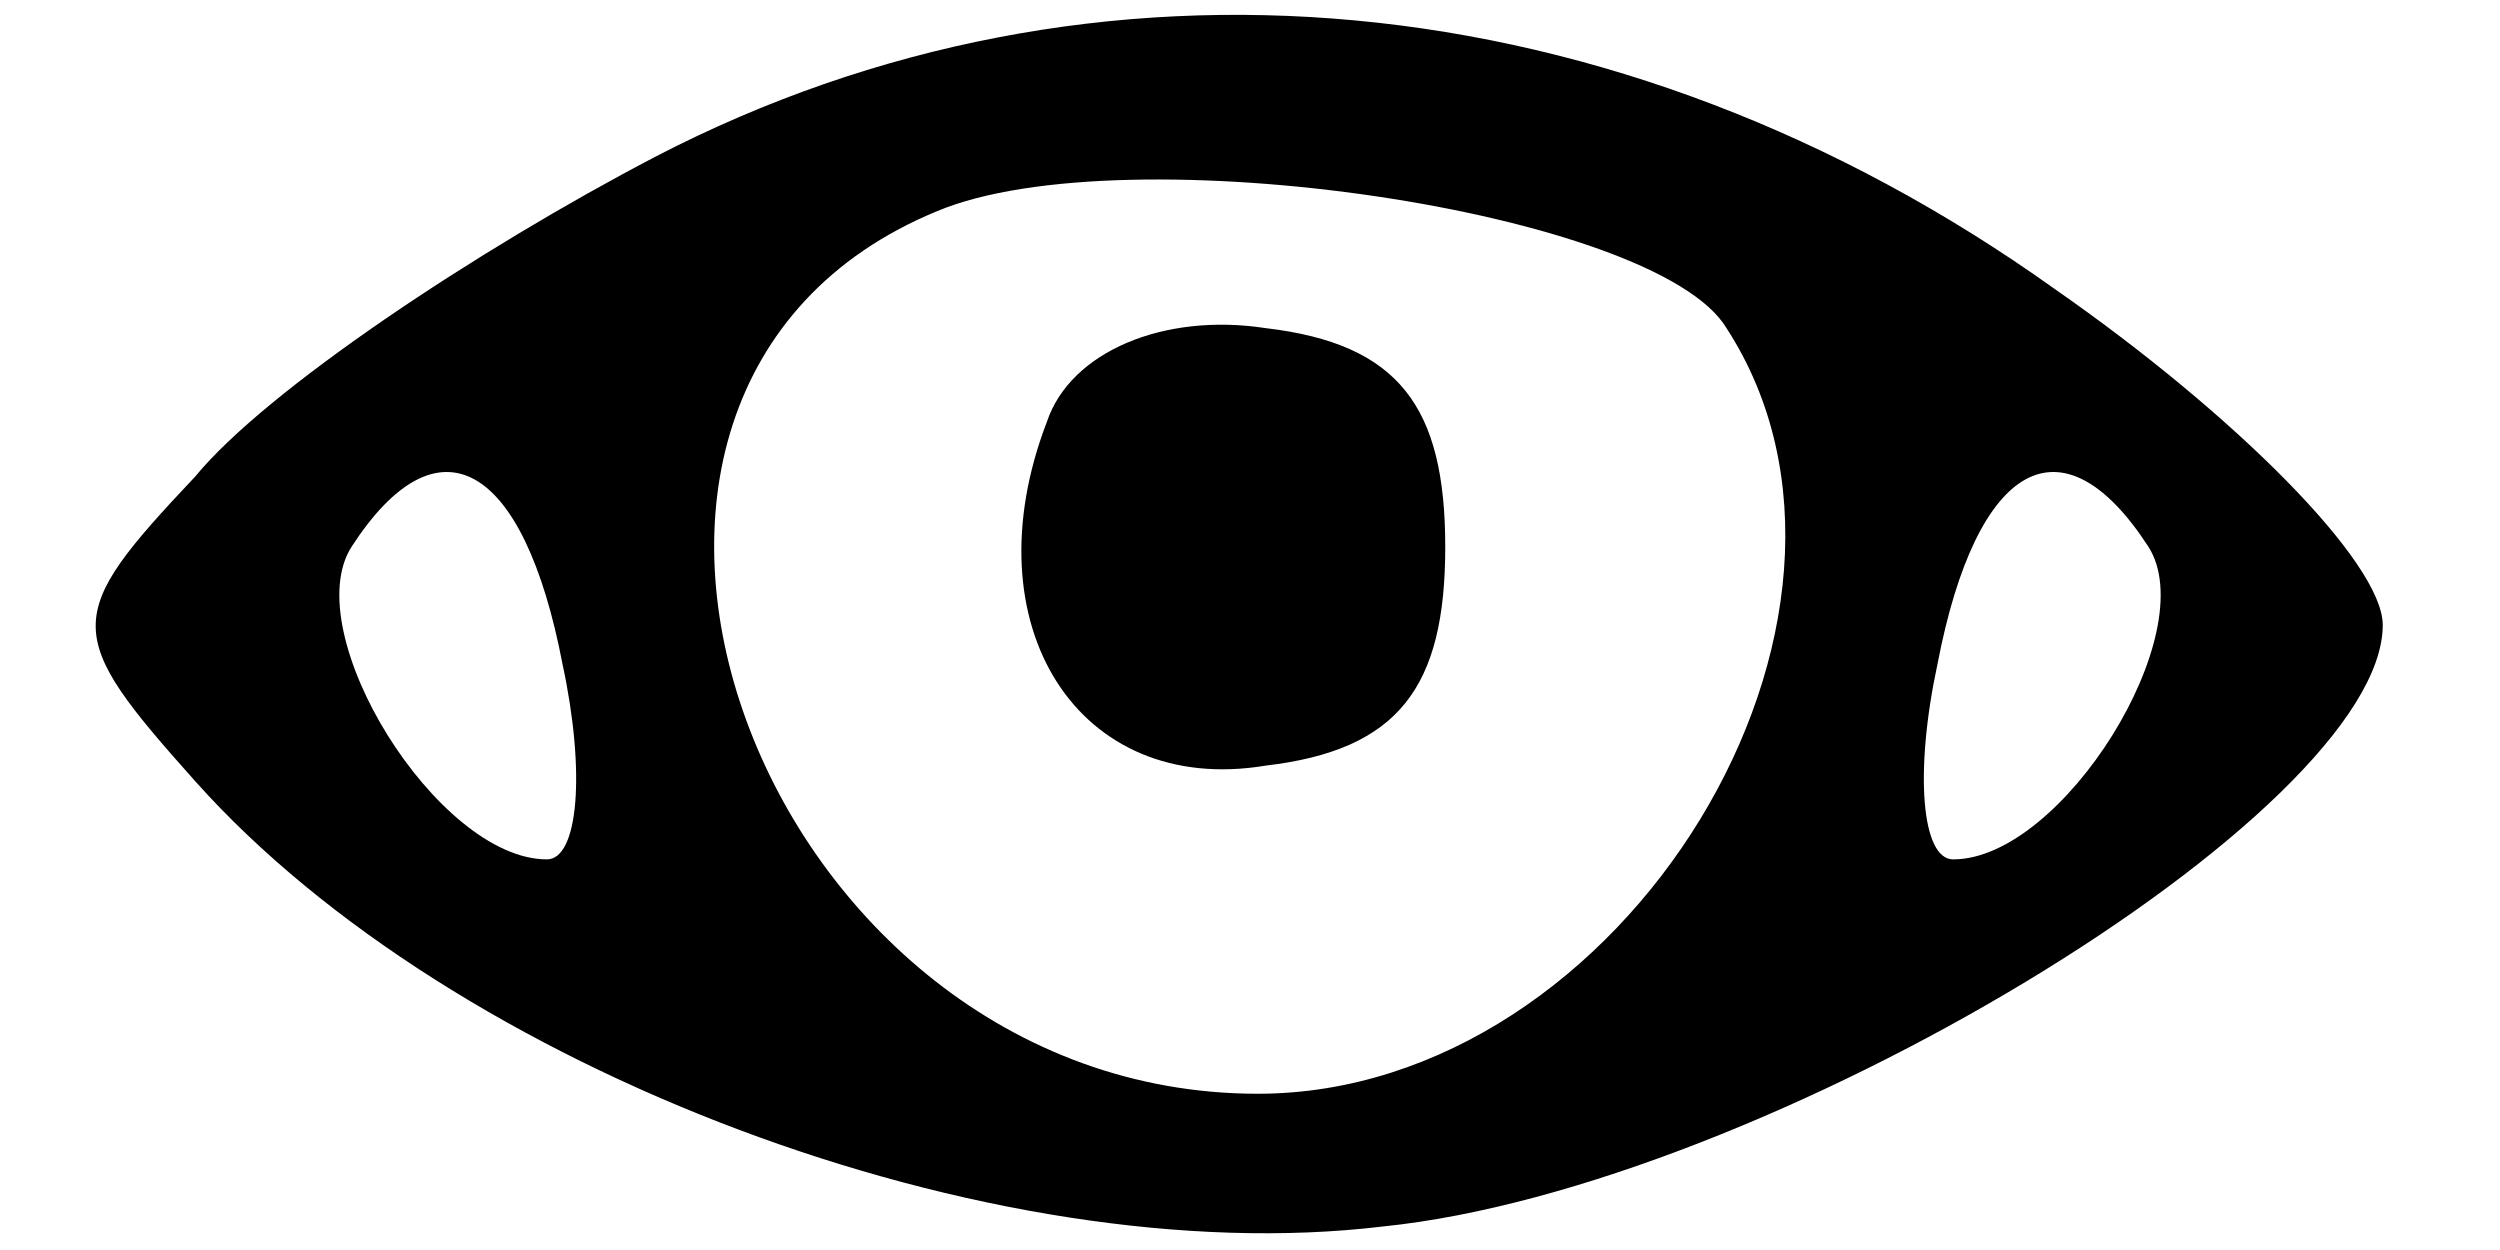 <svg width="20" height="10" viewBox="0 0 20 10" fill="none" xmlns="http://www.w3.org/2000/svg">
<path d="M5.25 1.25C3.812 2 2.125 3.125 1.562 3.812C0.5 4.937 0.5 5.062 1.562 6.25C3.625 8.562 7.938 10.188 11.062 9.812C14.125 9.5 19.062 6.5 19.062 5C19.062 4.5 17.875 3.312 16.438 2.312C12.938 -0.188 8.75 -0.563 5.25 1.25ZM13.812 2.625C15.312 4.937 13 8.75 10.062 8.75C6.062 8.75 4 3.125 7.5 1.688C9 1.062 13.25 1.688 13.812 2.625ZM4.5 5.312C4.688 6.187 4.625 6.875 4.375 6.875C3.5 6.875 2.375 5.062 2.812 4.375C3.5 3.312 4.188 3.688 4.5 5.312ZM17.188 4.375C17.625 5.062 16.5 6.875 15.625 6.875C15.375 6.875 15.312 6.187 15.5 5.312C15.812 3.688 16.5 3.312 17.188 4.375Z" fill="black"/>
<path d="M8.375 3.375C7.75 5 8.625 6.375 10.125 6.125C11.188 6 11.562 5.5 11.562 4.375C11.562 3.25 11.188 2.75 10.125 2.625C9.313 2.5 8.563 2.812 8.375 3.375Z" fill="black"/>
</svg>
